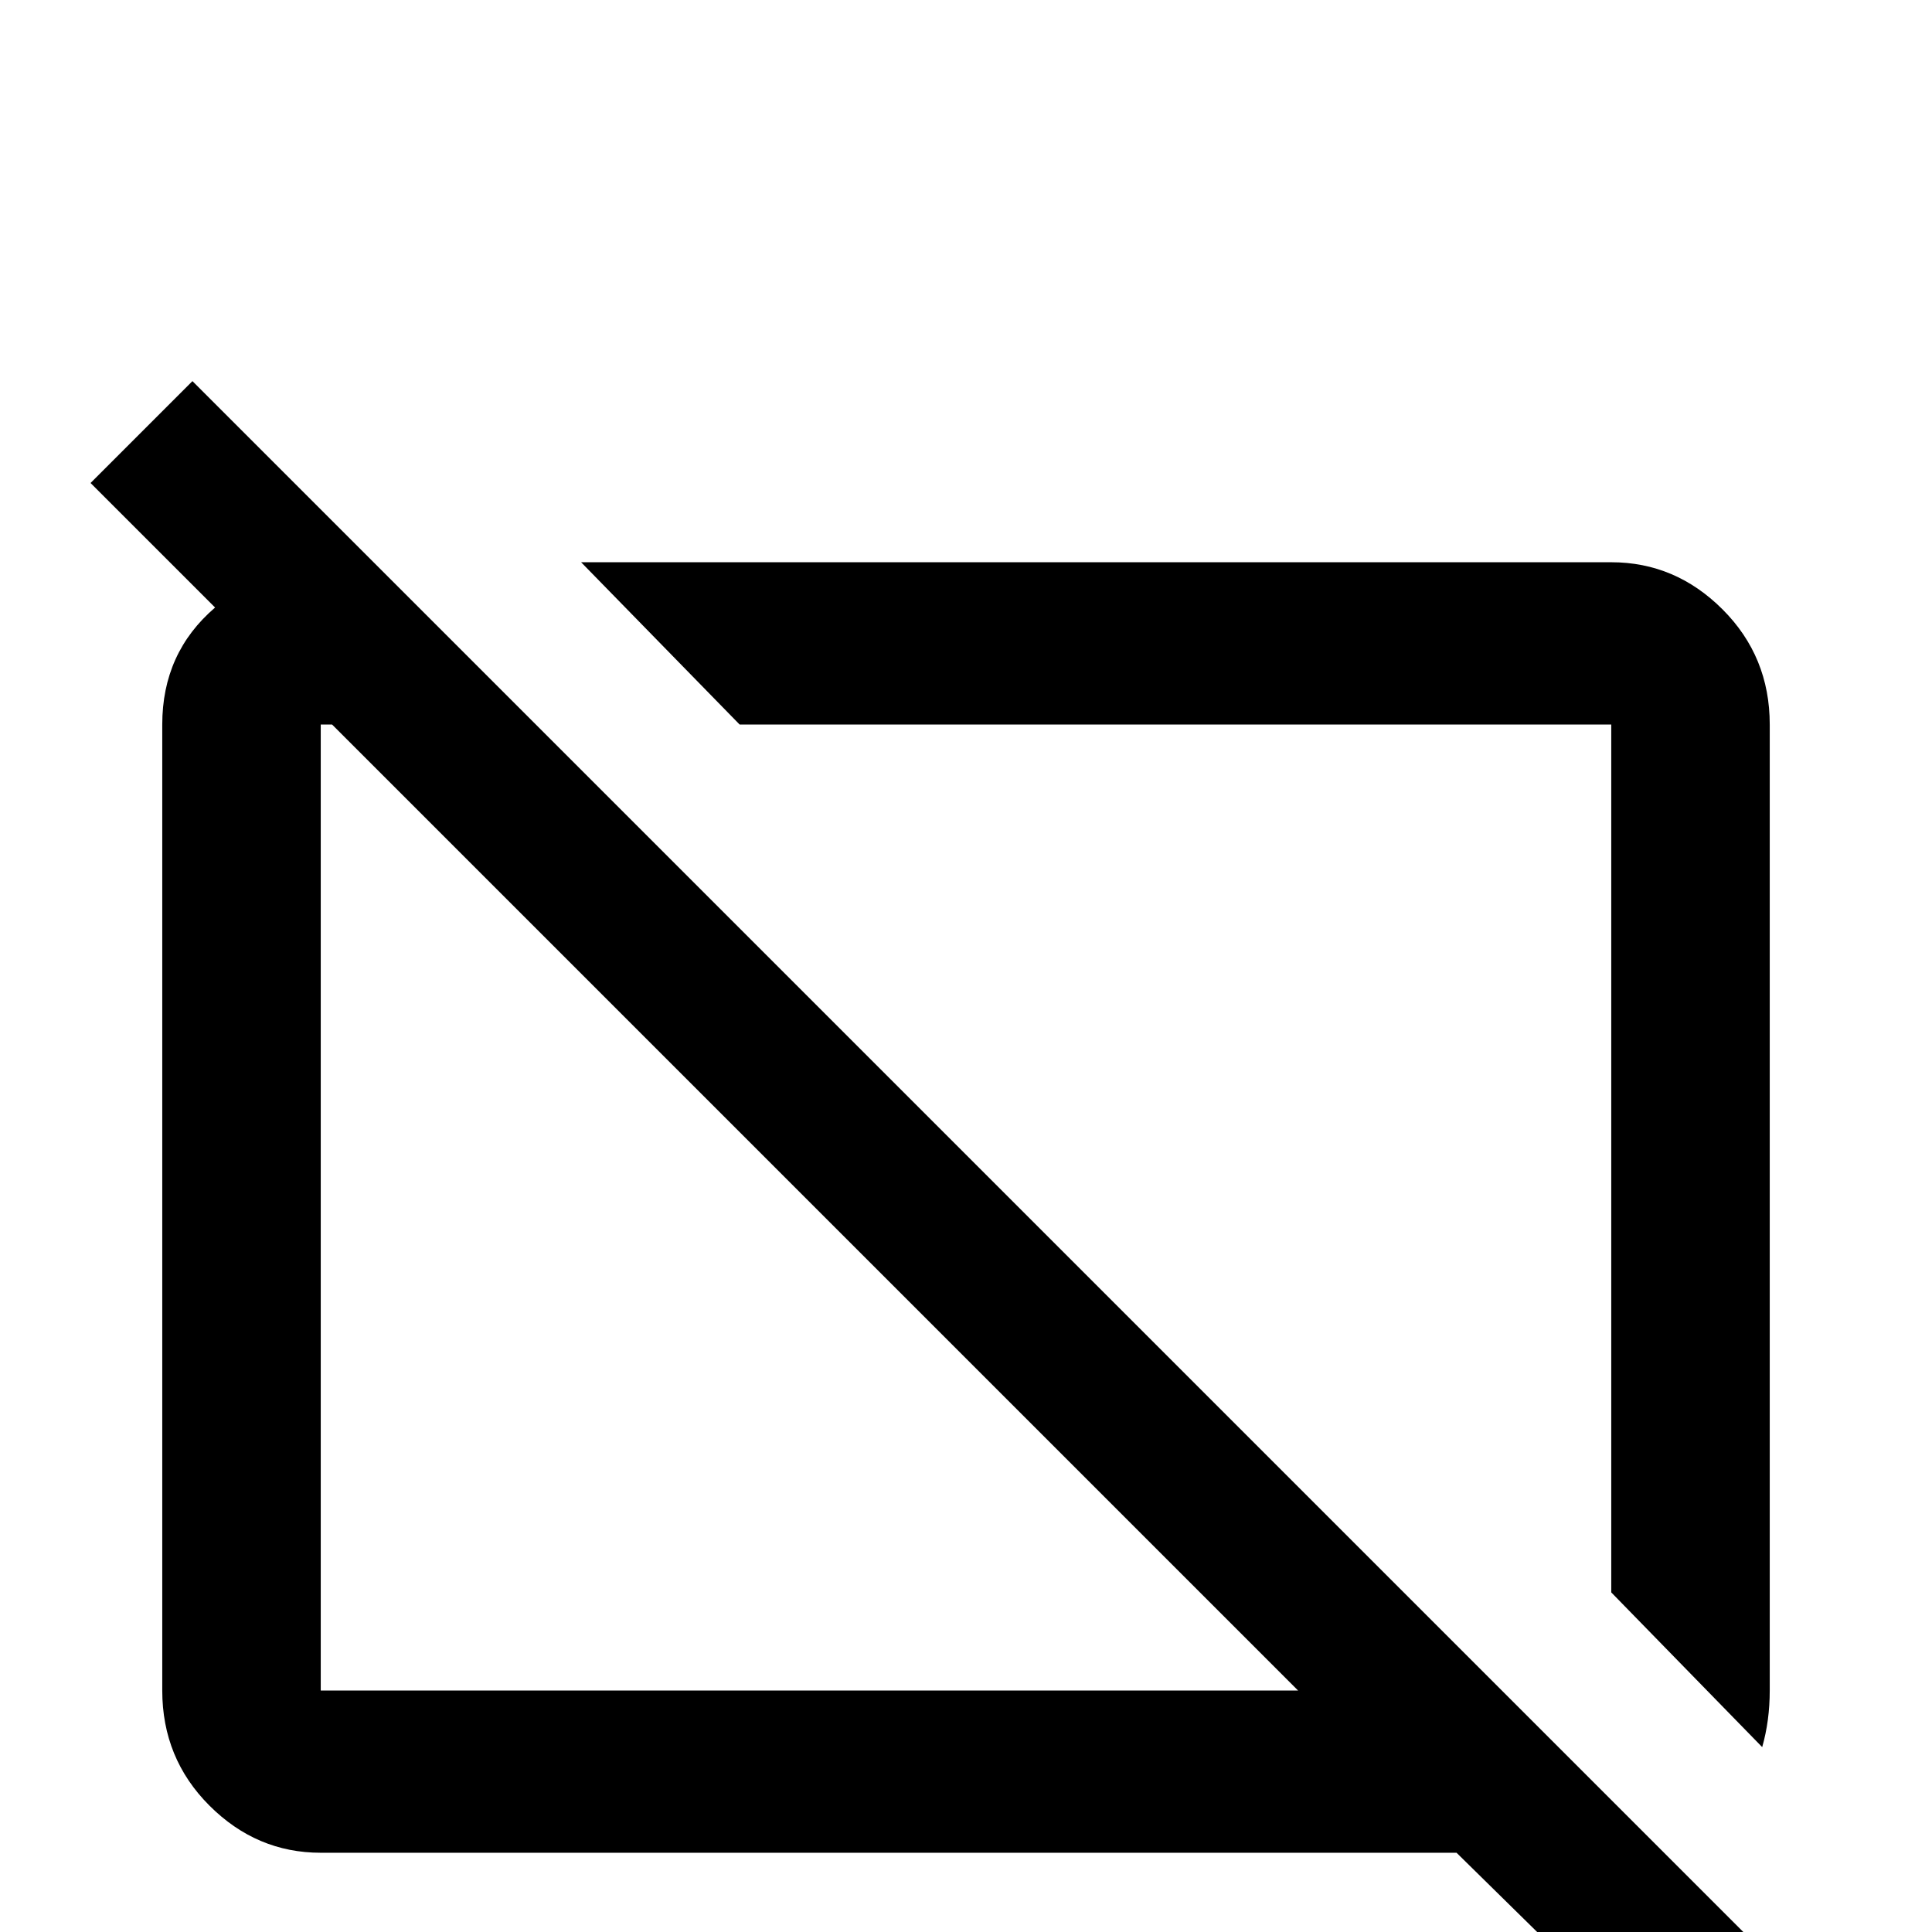 <svg xmlns="http://www.w3.org/2000/svg" viewBox="0 -512 512 512">
	<path fill="#000000" d="M196 -320L154 -363H427Q444 -363 456.5 -350.5Q469 -338 469 -320V-64Q469 -56 467 -49L427 -90V-320ZM472 10L445 37L386 -21H85Q68 -21 55.5 -33.5Q43 -46 43 -64V-320Q43 -339 57 -351L24 -384L51 -411L439 -23ZM344 -64L88 -320H85V-64Z"/>
</svg>